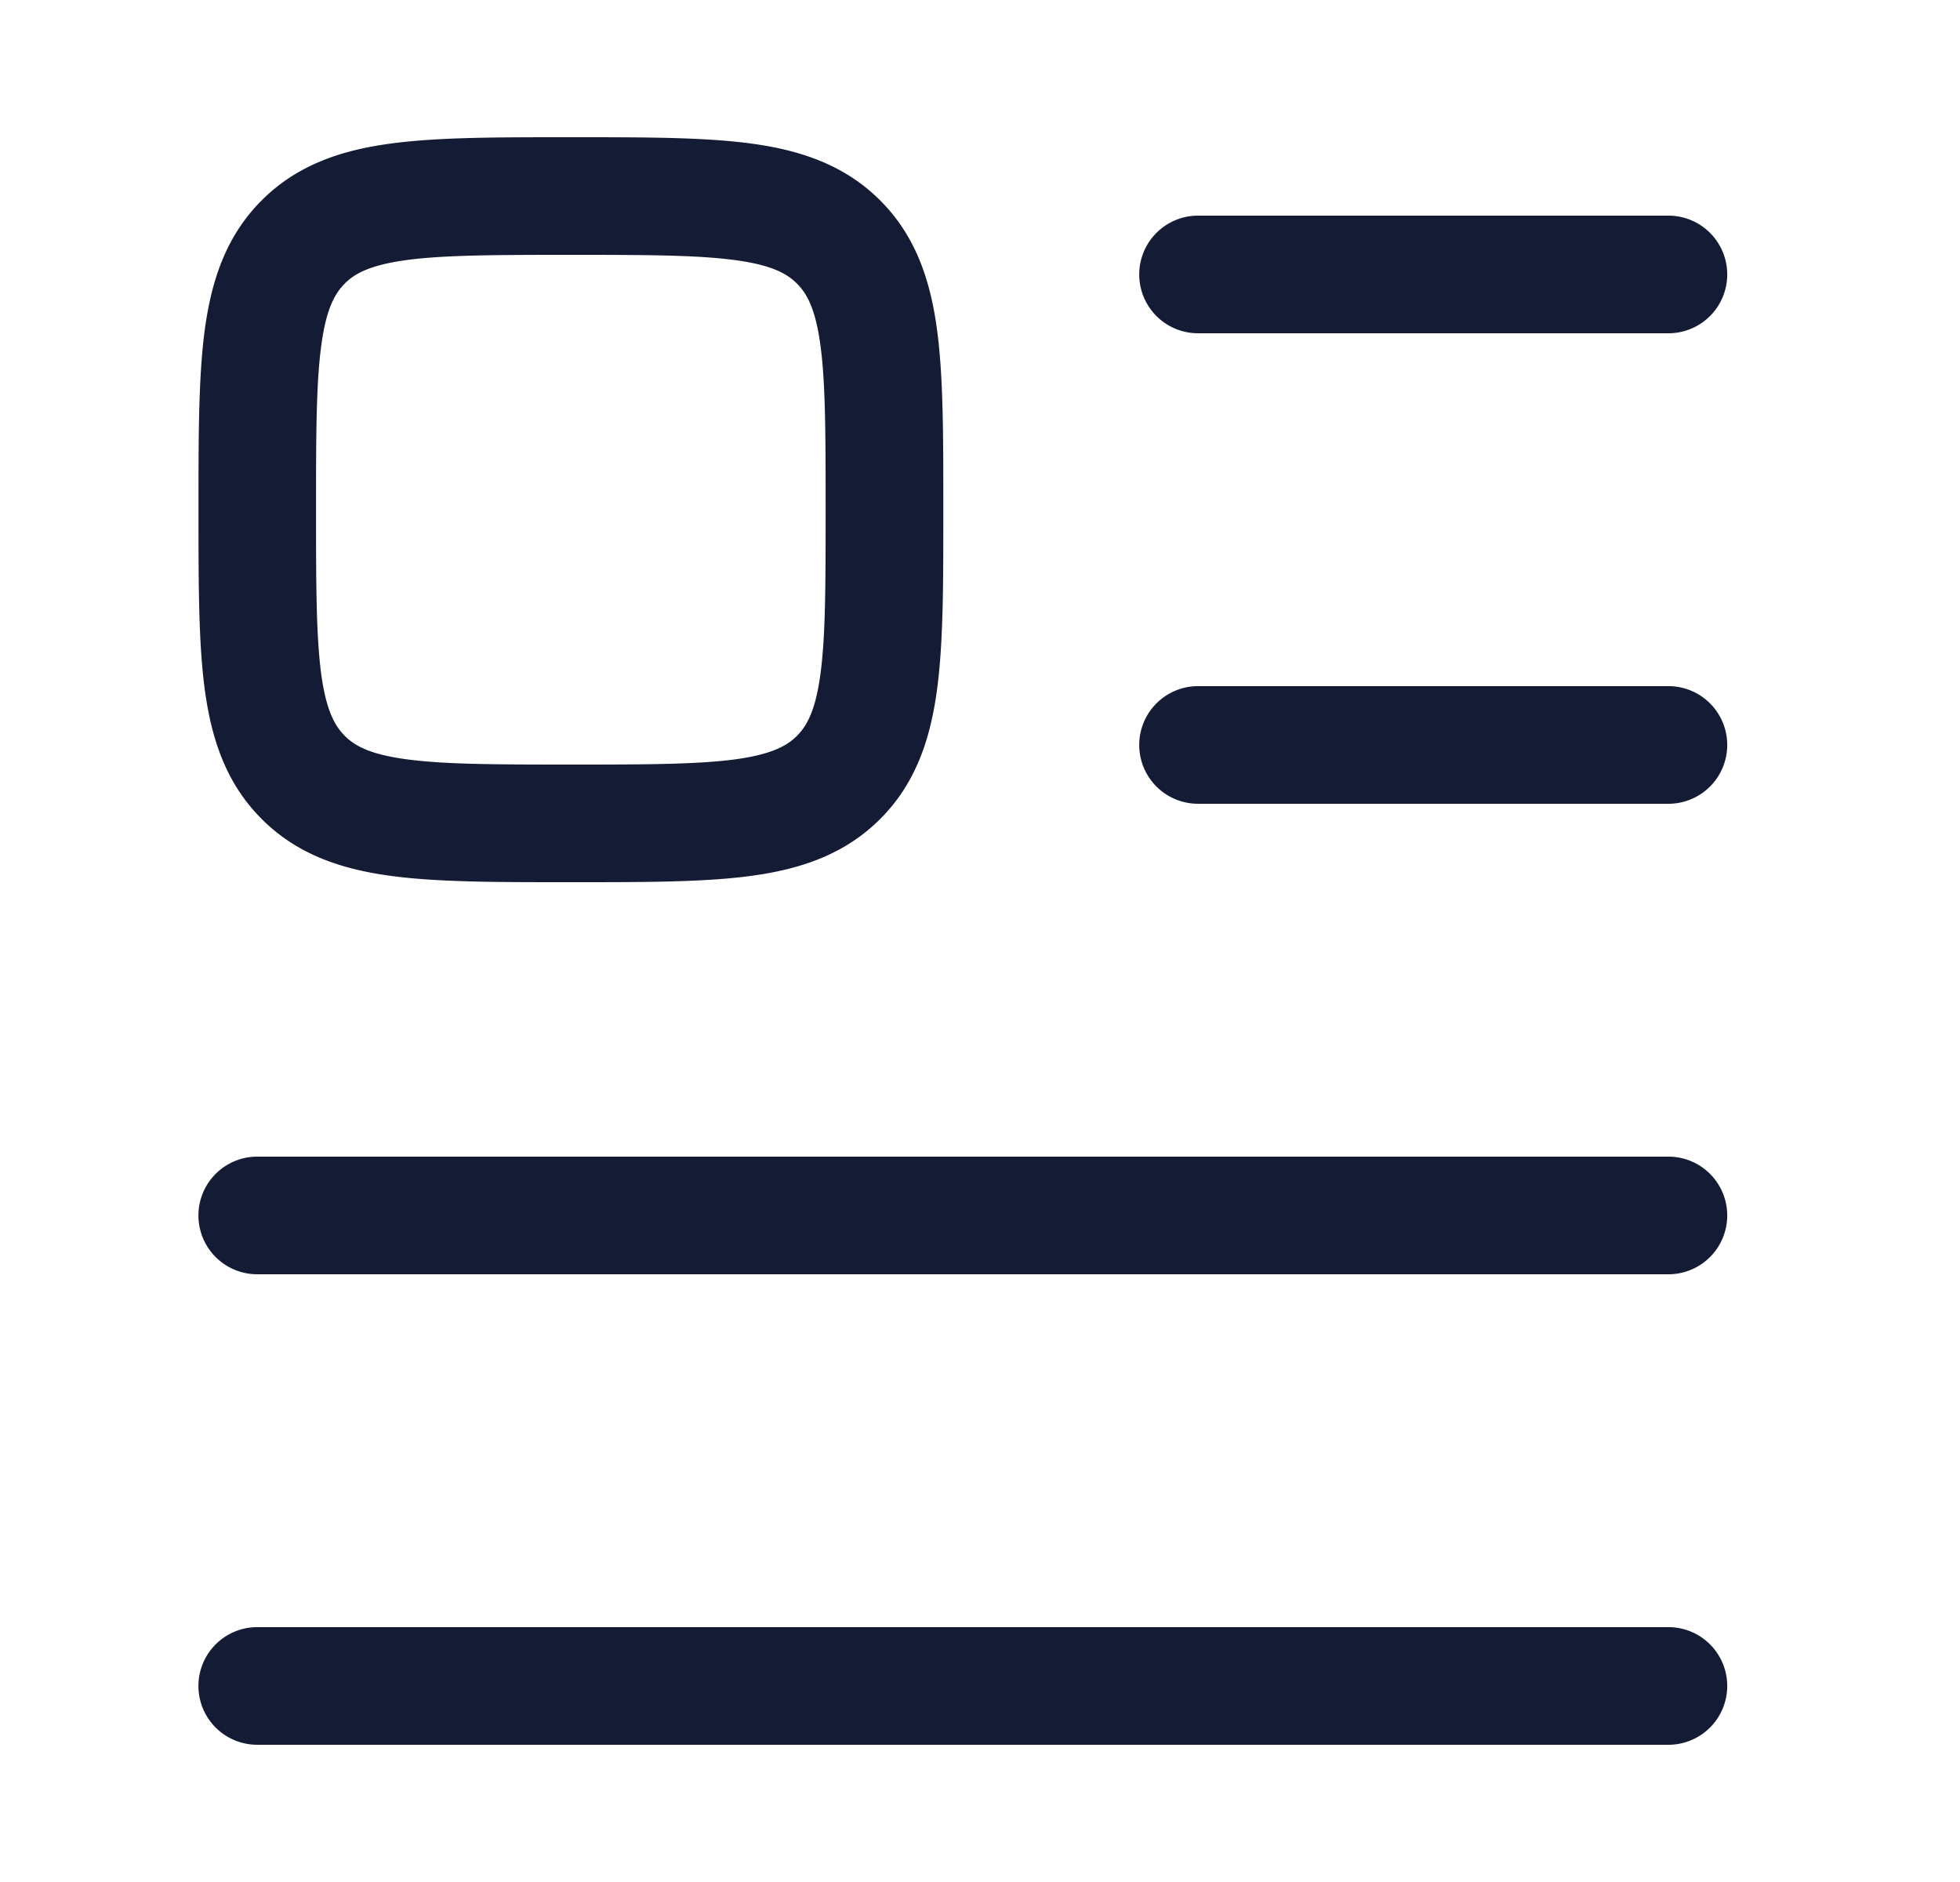 <svg xmlns="http://www.w3.org/2000/svg" width="25" height="24" fill="none"><path fill="#141B34" fill-rule="evenodd" d="M7.333 1.75H7.23c-.898 0-1.647 0-2.242.08-.628.084-1.195.27-1.65.725-.456.456-.641 1.023-.726 1.65-.08.595-.08 1.345-.08 2.243v.104c0 .899 0 1.648.08 2.242.085.628.27 1.195.726 1.65.455.456 1.022.642 1.65.726.595.08 1.344.08 2.242.08h.104c.899 0 1.648 0 2.243-.08.627-.084 1.194-.27 1.65-.726s.64-1.022.725-1.65c.08-.594.08-1.344.08-2.242v-.104c0-.898 0-1.648-.08-2.242-.084-.628-.27-1.195-.725-1.65-.456-.456-1.023-.642-1.65-.726-.595-.08-1.344-.08-2.243-.08M4.397 3.616c.13-.13.328-.237.79-.3.483-.064 1.13-.066 2.094-.066s1.612.002 2.095.067c.461.062.659.169.79.3.13.13.237.327.299.788.065.483.066 1.131.066 2.095s-.001 1.612-.066 2.095c-.062.461-.17.659-.3.789s-.328.237-.79.3c-.482.064-1.13.066-2.094.066s-1.611-.002-2.094-.067c-.462-.062-.66-.169-.79-.3s-.237-.327-.3-.788c-.064-.483-.066-1.131-.066-2.095s.002-1.612.067-2.095c.062-.461.17-.659.3-.789M14.531 3.5a.75.75 0 0 1 .75-.75h6a.75.75 0 1 1 0 1.5h-6a.75.75 0 0 1-.75-.75m0 6a.75.75 0 0 1 .75-.75h6a.75.75 0 1 1 0 1.5h-6a.75.75 0 0 1-.75-.75m-11.25 5.25a.75.75 0 0 0 0 1.5h18a.75.75 0 1 0 0-1.5zm-.75 6.75a.75.75 0 0 1 .75-.75h18a.75.75 0 1 1 0 1.5h-18a.75.75 0 0 1-.75-.75" clip-rule="evenodd"/></svg>